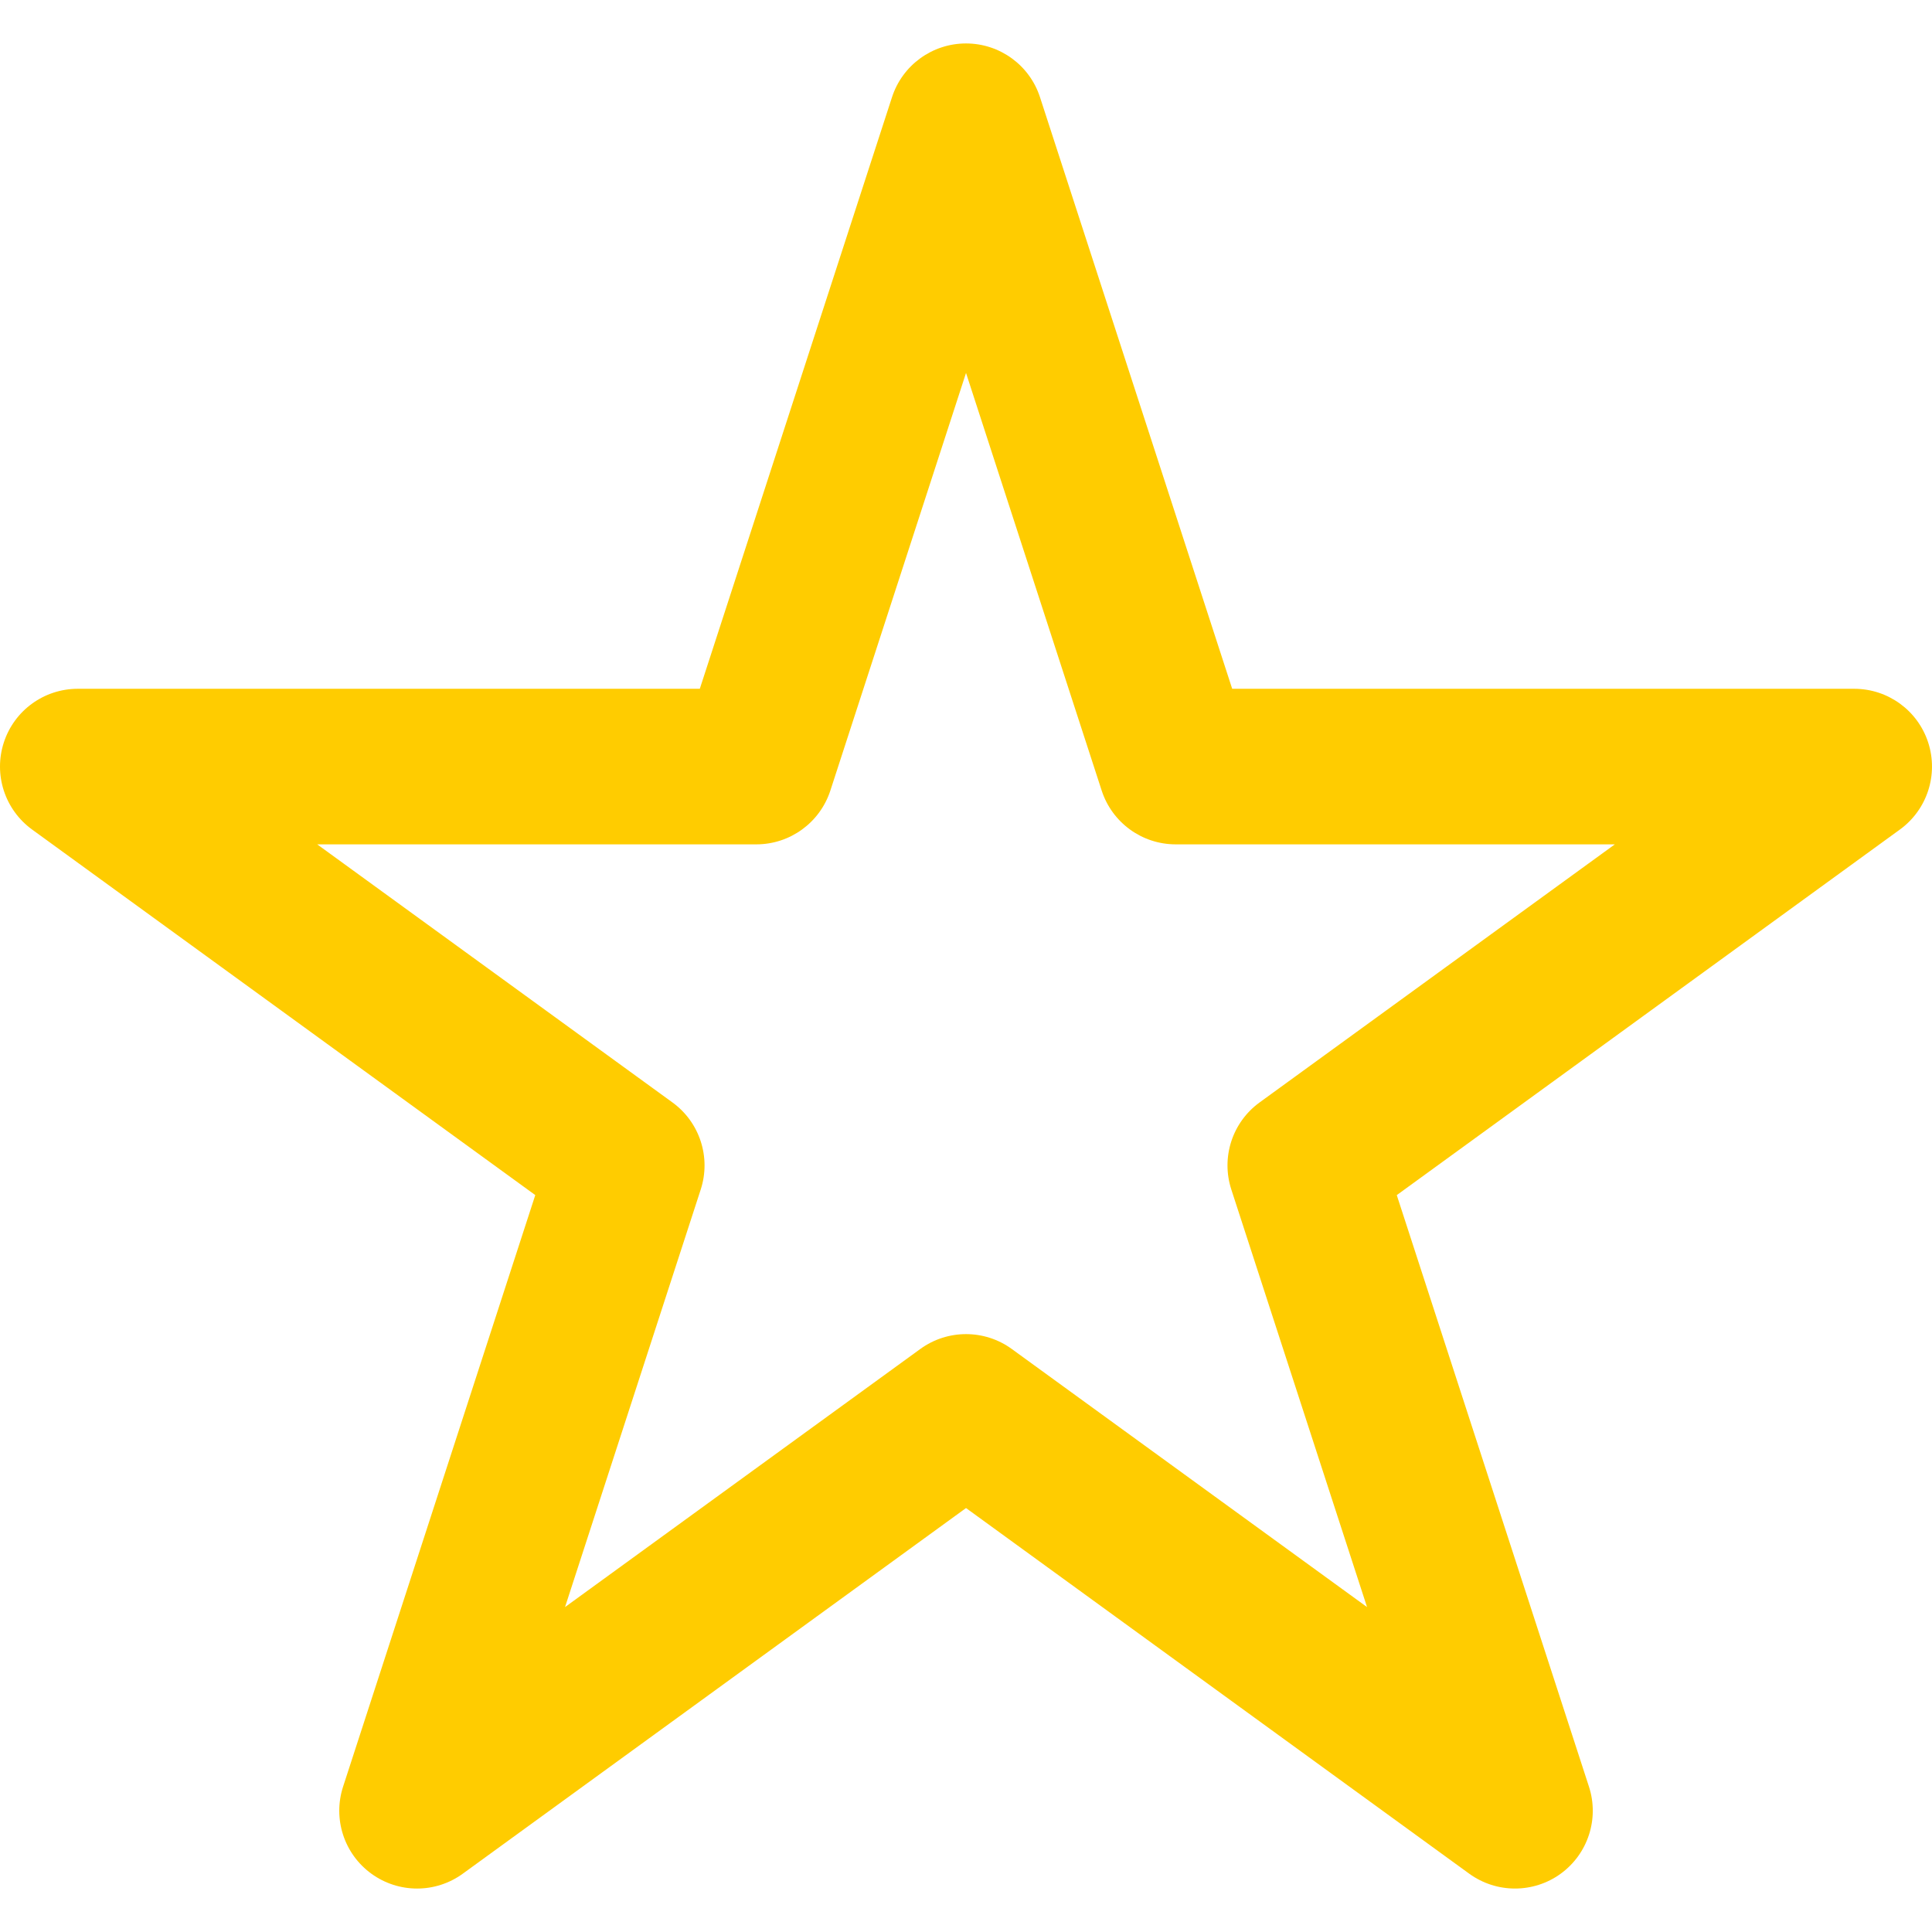 <!DOCTYPE svg PUBLIC "-//W3C//DTD SVG 1.1//EN" "http://www.w3.org/Graphics/SVG/1.1/DTD/svg11.dtd">

<!-- Uploaded to: SVG Repo, www.svgrepo.com, Transformed by: SVG Repo Mixer Tools -->
<svg height="30px" width="30px" version="1.1" id="Capa_1" xmlns="http://www.w3.org/2000/svg" xmlns:xlink="http://www.w3.org/1999/xlink" viewBox="0 0 404.204 404.204" xml:space="preserve" fill="#000000">

<g id="SVGRepo_bgCarrier" stroke-width="0"/>

<g id="SVGRepo_tracerCarrier" stroke-linecap="round" stroke-linejoin="round"/>

<g id="SVGRepo_iconCarrier"> <g> <g> <path style="fill:#FFCC00;" d="M316.953,395.112c-3.35,0-6.706-1.033-9.567-3.106l-105.279-76.5L96.829,392.001 c-5.706,4.15-13.429,4.15-19.14,0c-5.706-4.145-8.088-11.487-5.912-18.199l40.211-123.771L6.709,173.546 c-5.706-4.15-8.088-11.493-5.912-18.199s8.425-11.243,15.48-11.243h130.135l40.211-123.771c2.176-6.706,8.431-11.243,15.48-11.243 c7.049,0,13.304,4.536,15.48,11.243l40.211,123.771h130.135c7.054,0,13.304,4.536,15.48,11.243s-0.207,14.049-5.912,18.199 l-105.268,76.49l40.211,123.771c2.176,6.706-0.207,14.049-5.912,18.199C323.676,394.078,320.314,395.112,316.953,395.112z M202.107,279.118c3.356,0,6.717,1.033,9.567,3.106l74.33,53.999l-28.397-87.373c-2.176-6.706,0.207-14.049,5.912-18.199 l74.33-53.999h-91.877c-7.044,0-13.293-4.536-15.48-11.243l-28.386-87.384l-28.386,87.384c-2.187,6.706-8.441,11.243-15.48,11.243 H66.364l74.33,53.999c5.706,4.15,8.088,11.493,5.912,18.199l-28.392,87.373l74.33-53.999 C195.39,280.152,198.757,279.118,202.107,279.118z"/> </g> </g> </g>

</svg>
